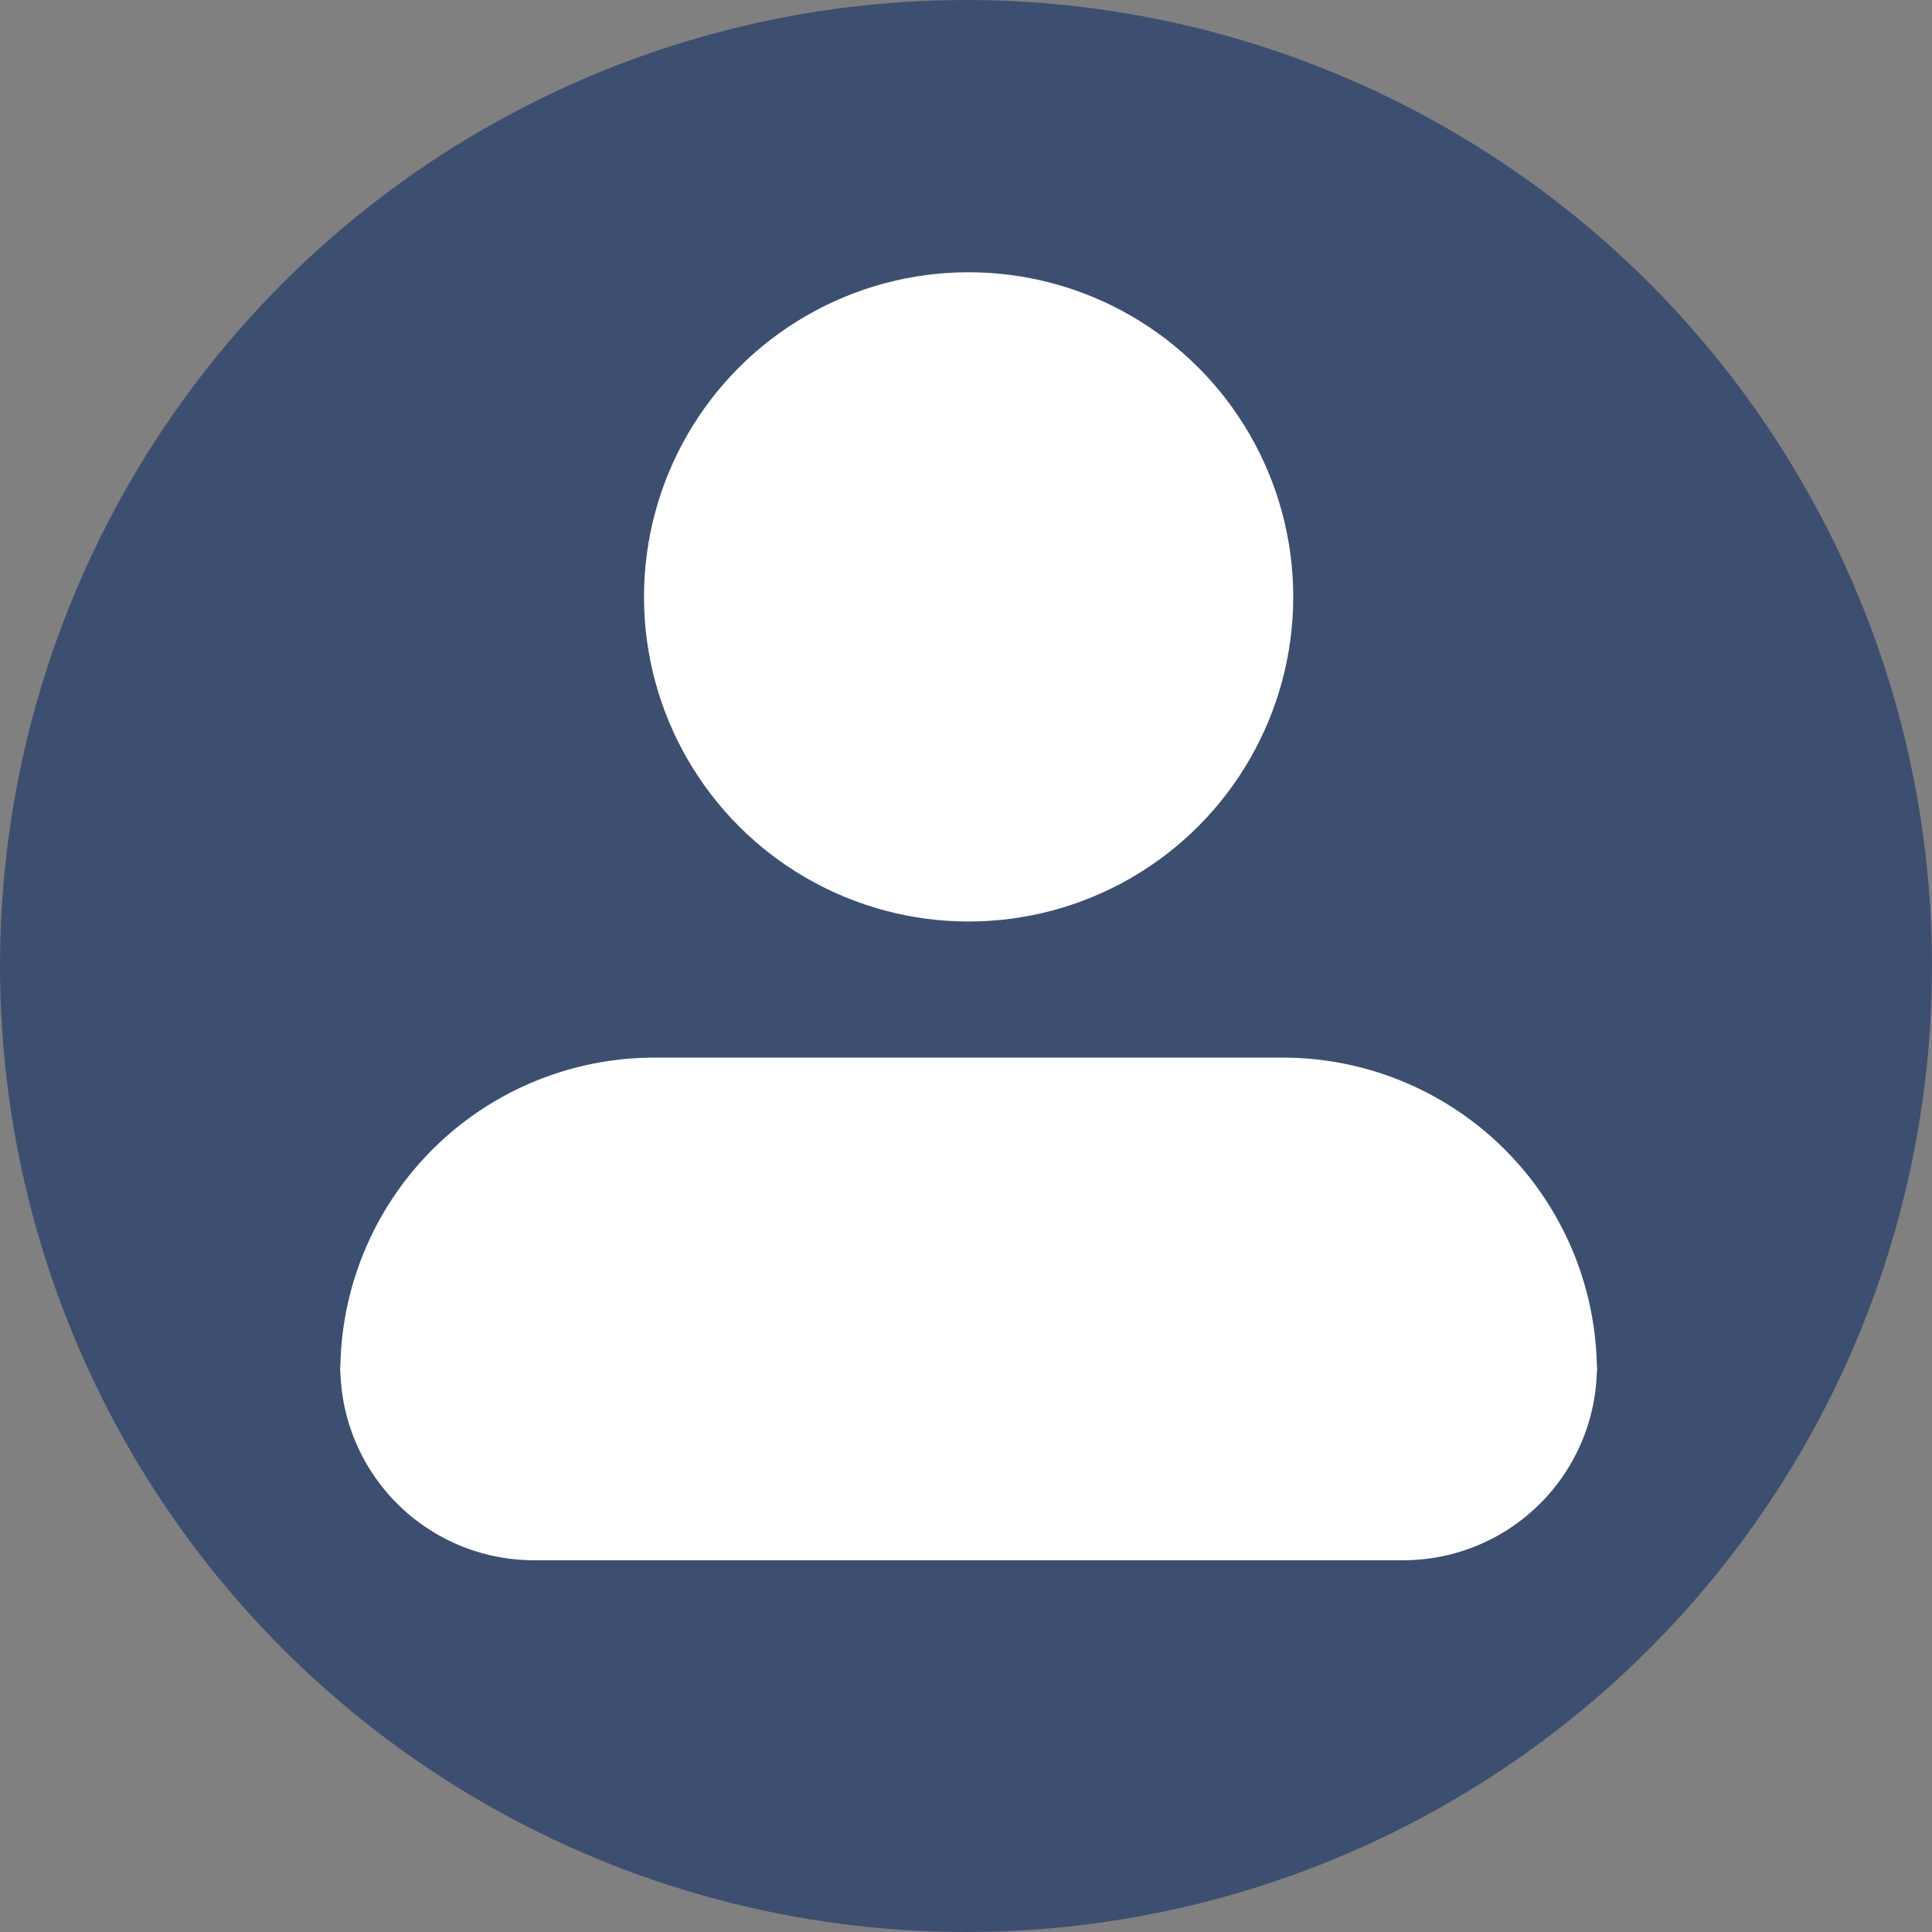 <svg xmlns="http://www.w3.org/2000/svg" width="369" height="369" viewBox="0 0 369 369">
  <rect x="0" y="0" width="369" height="369" fill="#808080" stroke="none"/>
  <g id="Group_12" data-name="Group 12" transform="translate(-15 -15)">
    <circle id="Ellipse_4" data-name="Ellipse 4" cx="184.5" cy="184.5" r="184.5" transform="translate(15 15)" fill="#3d4f70"/>
    <circle id="Ellipse_5" data-name="Ellipse 5" cx="62" cy="62" r="62" transform="translate(138 67)" fill="#fff"/>
    <path id="Rectangle_14" data-name="Rectangle 14" d="M60,0H180a60,60,0,0,1,60,60v0a0,0,0,0,1,0,0H0a0,0,0,0,1,0,0v0A60,60,0,0,1,60,0Z" transform="translate(80 217)" fill="#fff"/>
    <path id="Rectangle_15" data-name="Rectangle 15" d="M37,0H203a37,37,0,0,1,37,37v0a0,0,0,0,1,0,0H0a0,0,0,0,1,0,0v0A37,37,0,0,1,37,0Z" transform="translate(320 313) rotate(180)" fill="#fff"/>
  </g>
</svg>
